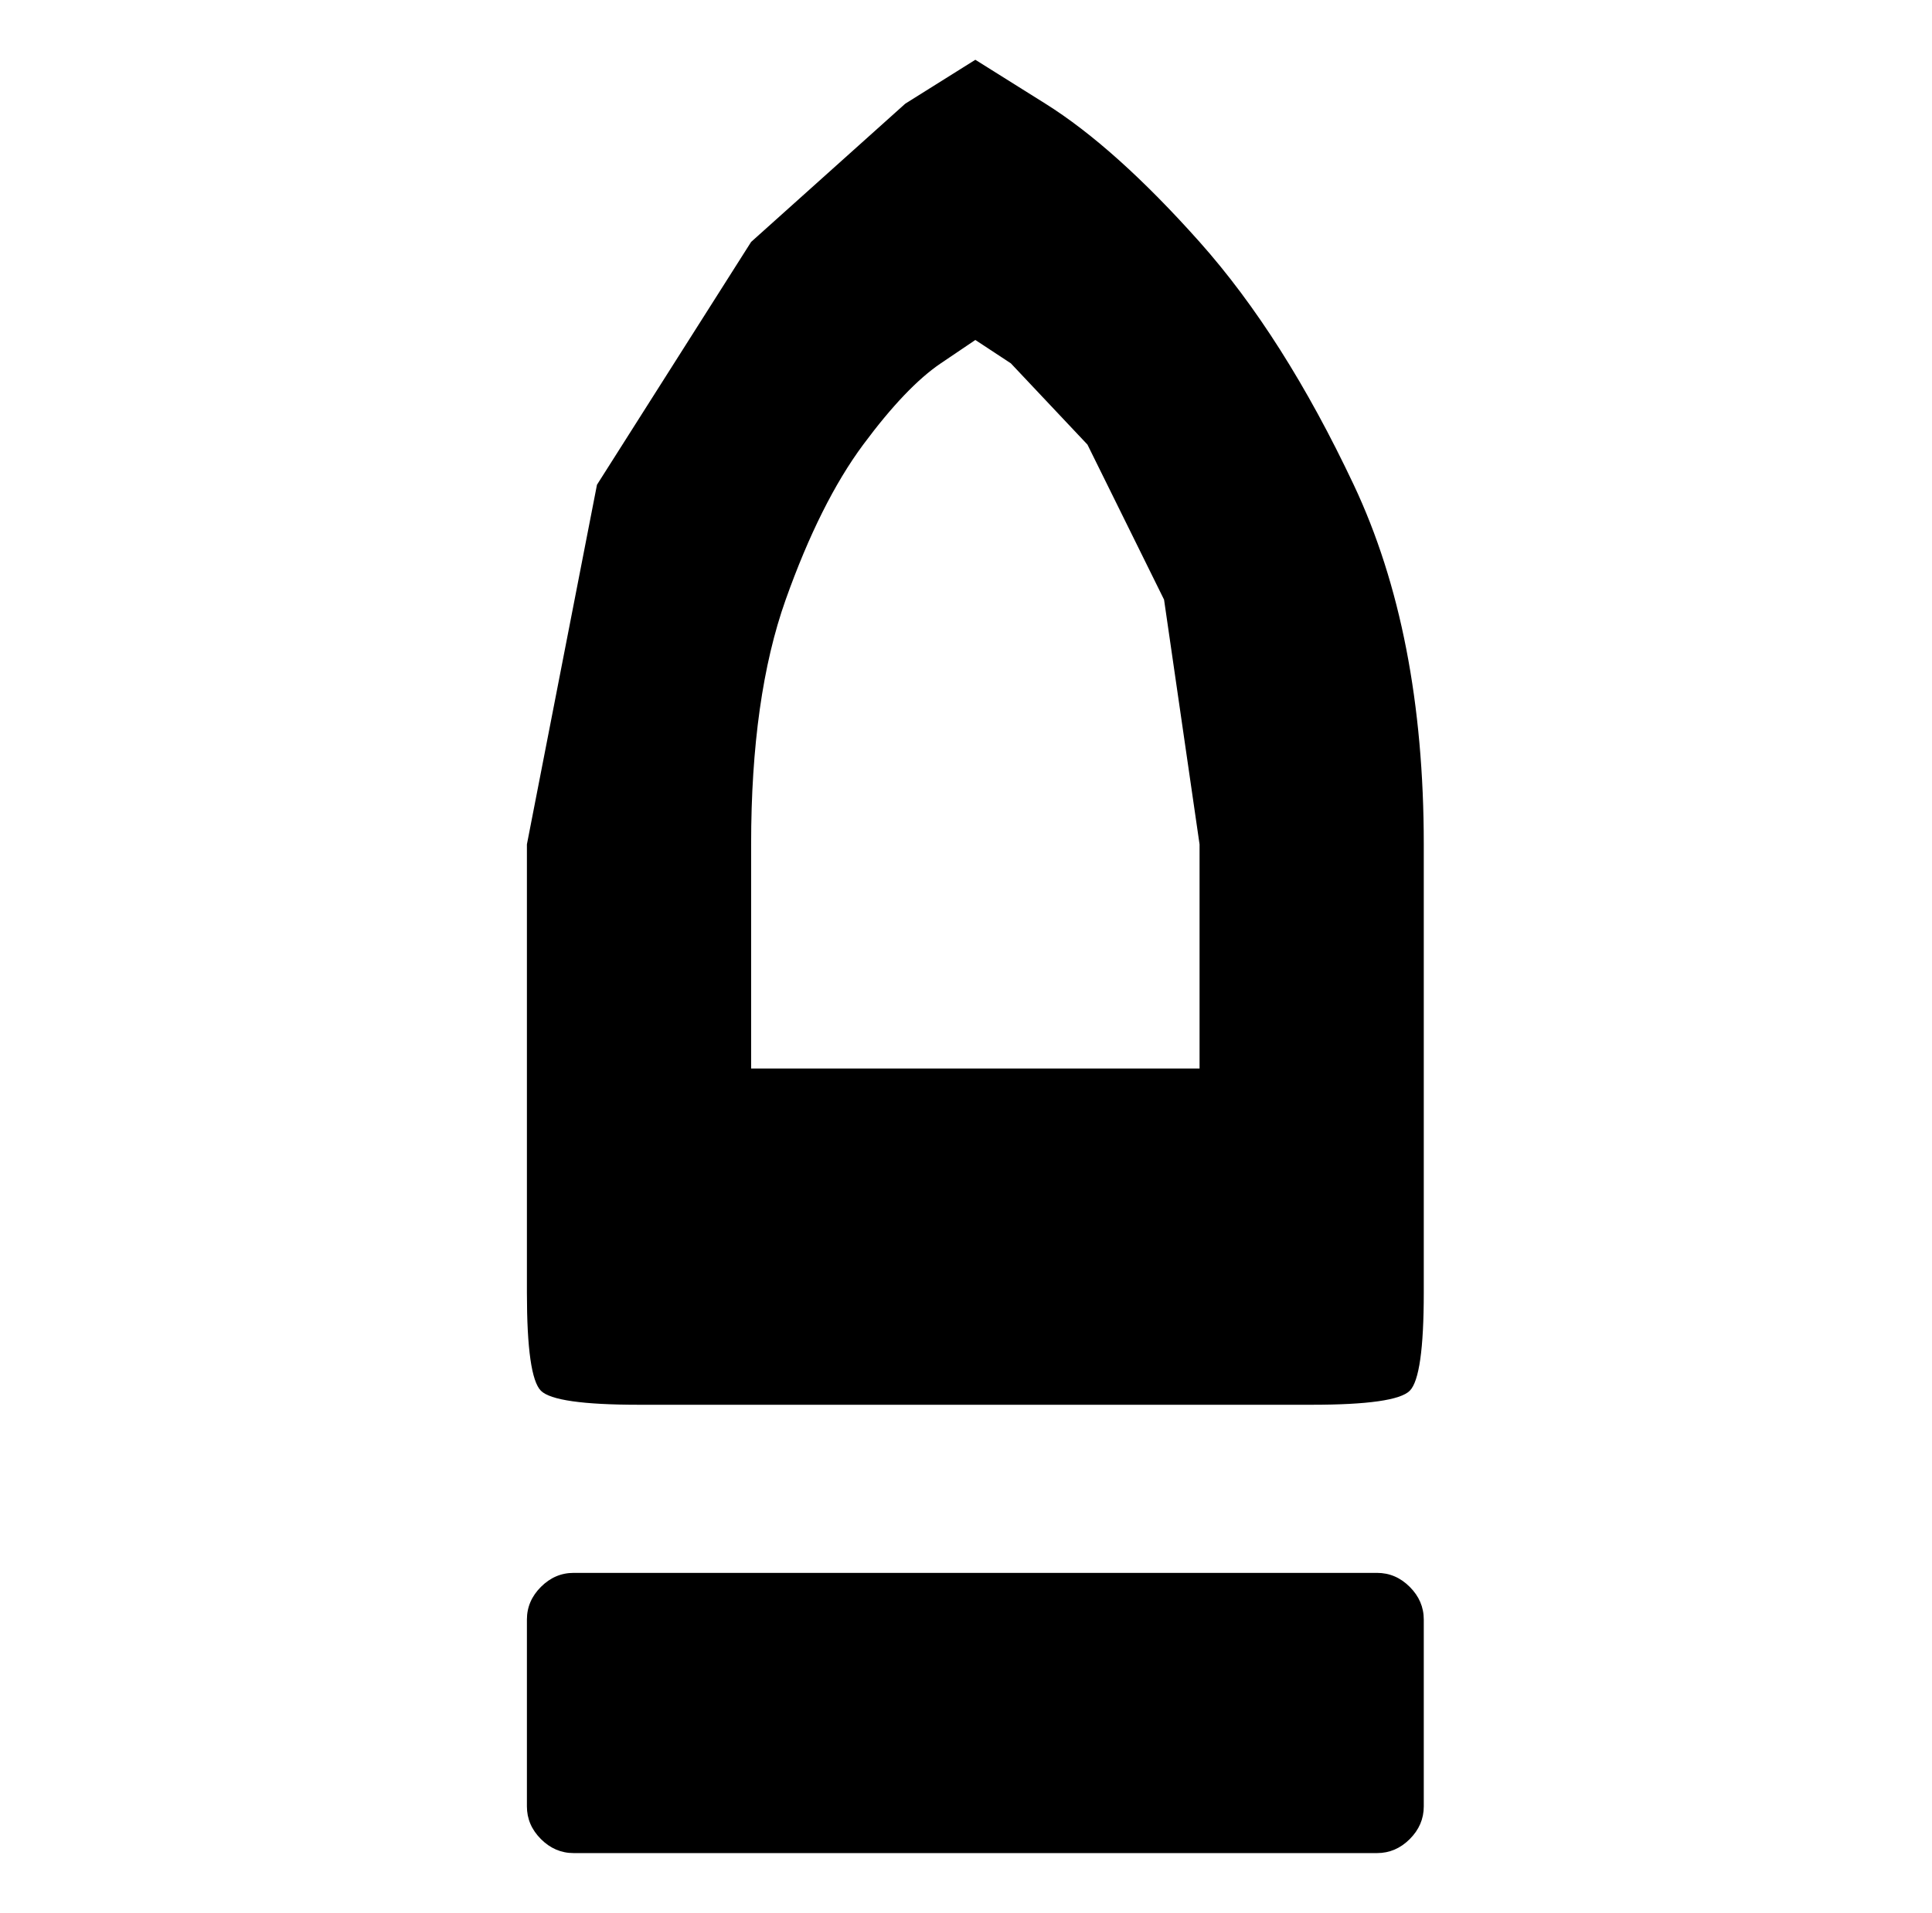 <svg xmlns="http://www.w3.org/2000/svg" viewBox="-10 0 1034 1024"><path d="m512 32-37.5 23.5-82.5 74-82.5 130L272 452v240q0 45 7.5 52.5T332 752h360q45 0 52.5-7.5T752 692V452q0-113-37.5-192.5t-82.5-130-82.5-74zm0 150 19 12.5 41 43.5 41 83 19 131v120H392V452q0-79 18.5-131t41.5-83 41.5-43.5zM297 842h430q10 0 17.5 7.5T752 867v100q0 10-7.5 17.5T727 992H297q-10 0-17.5-7.5T272 967V867q0-10 7.5-17.5T297 842z"/></svg>